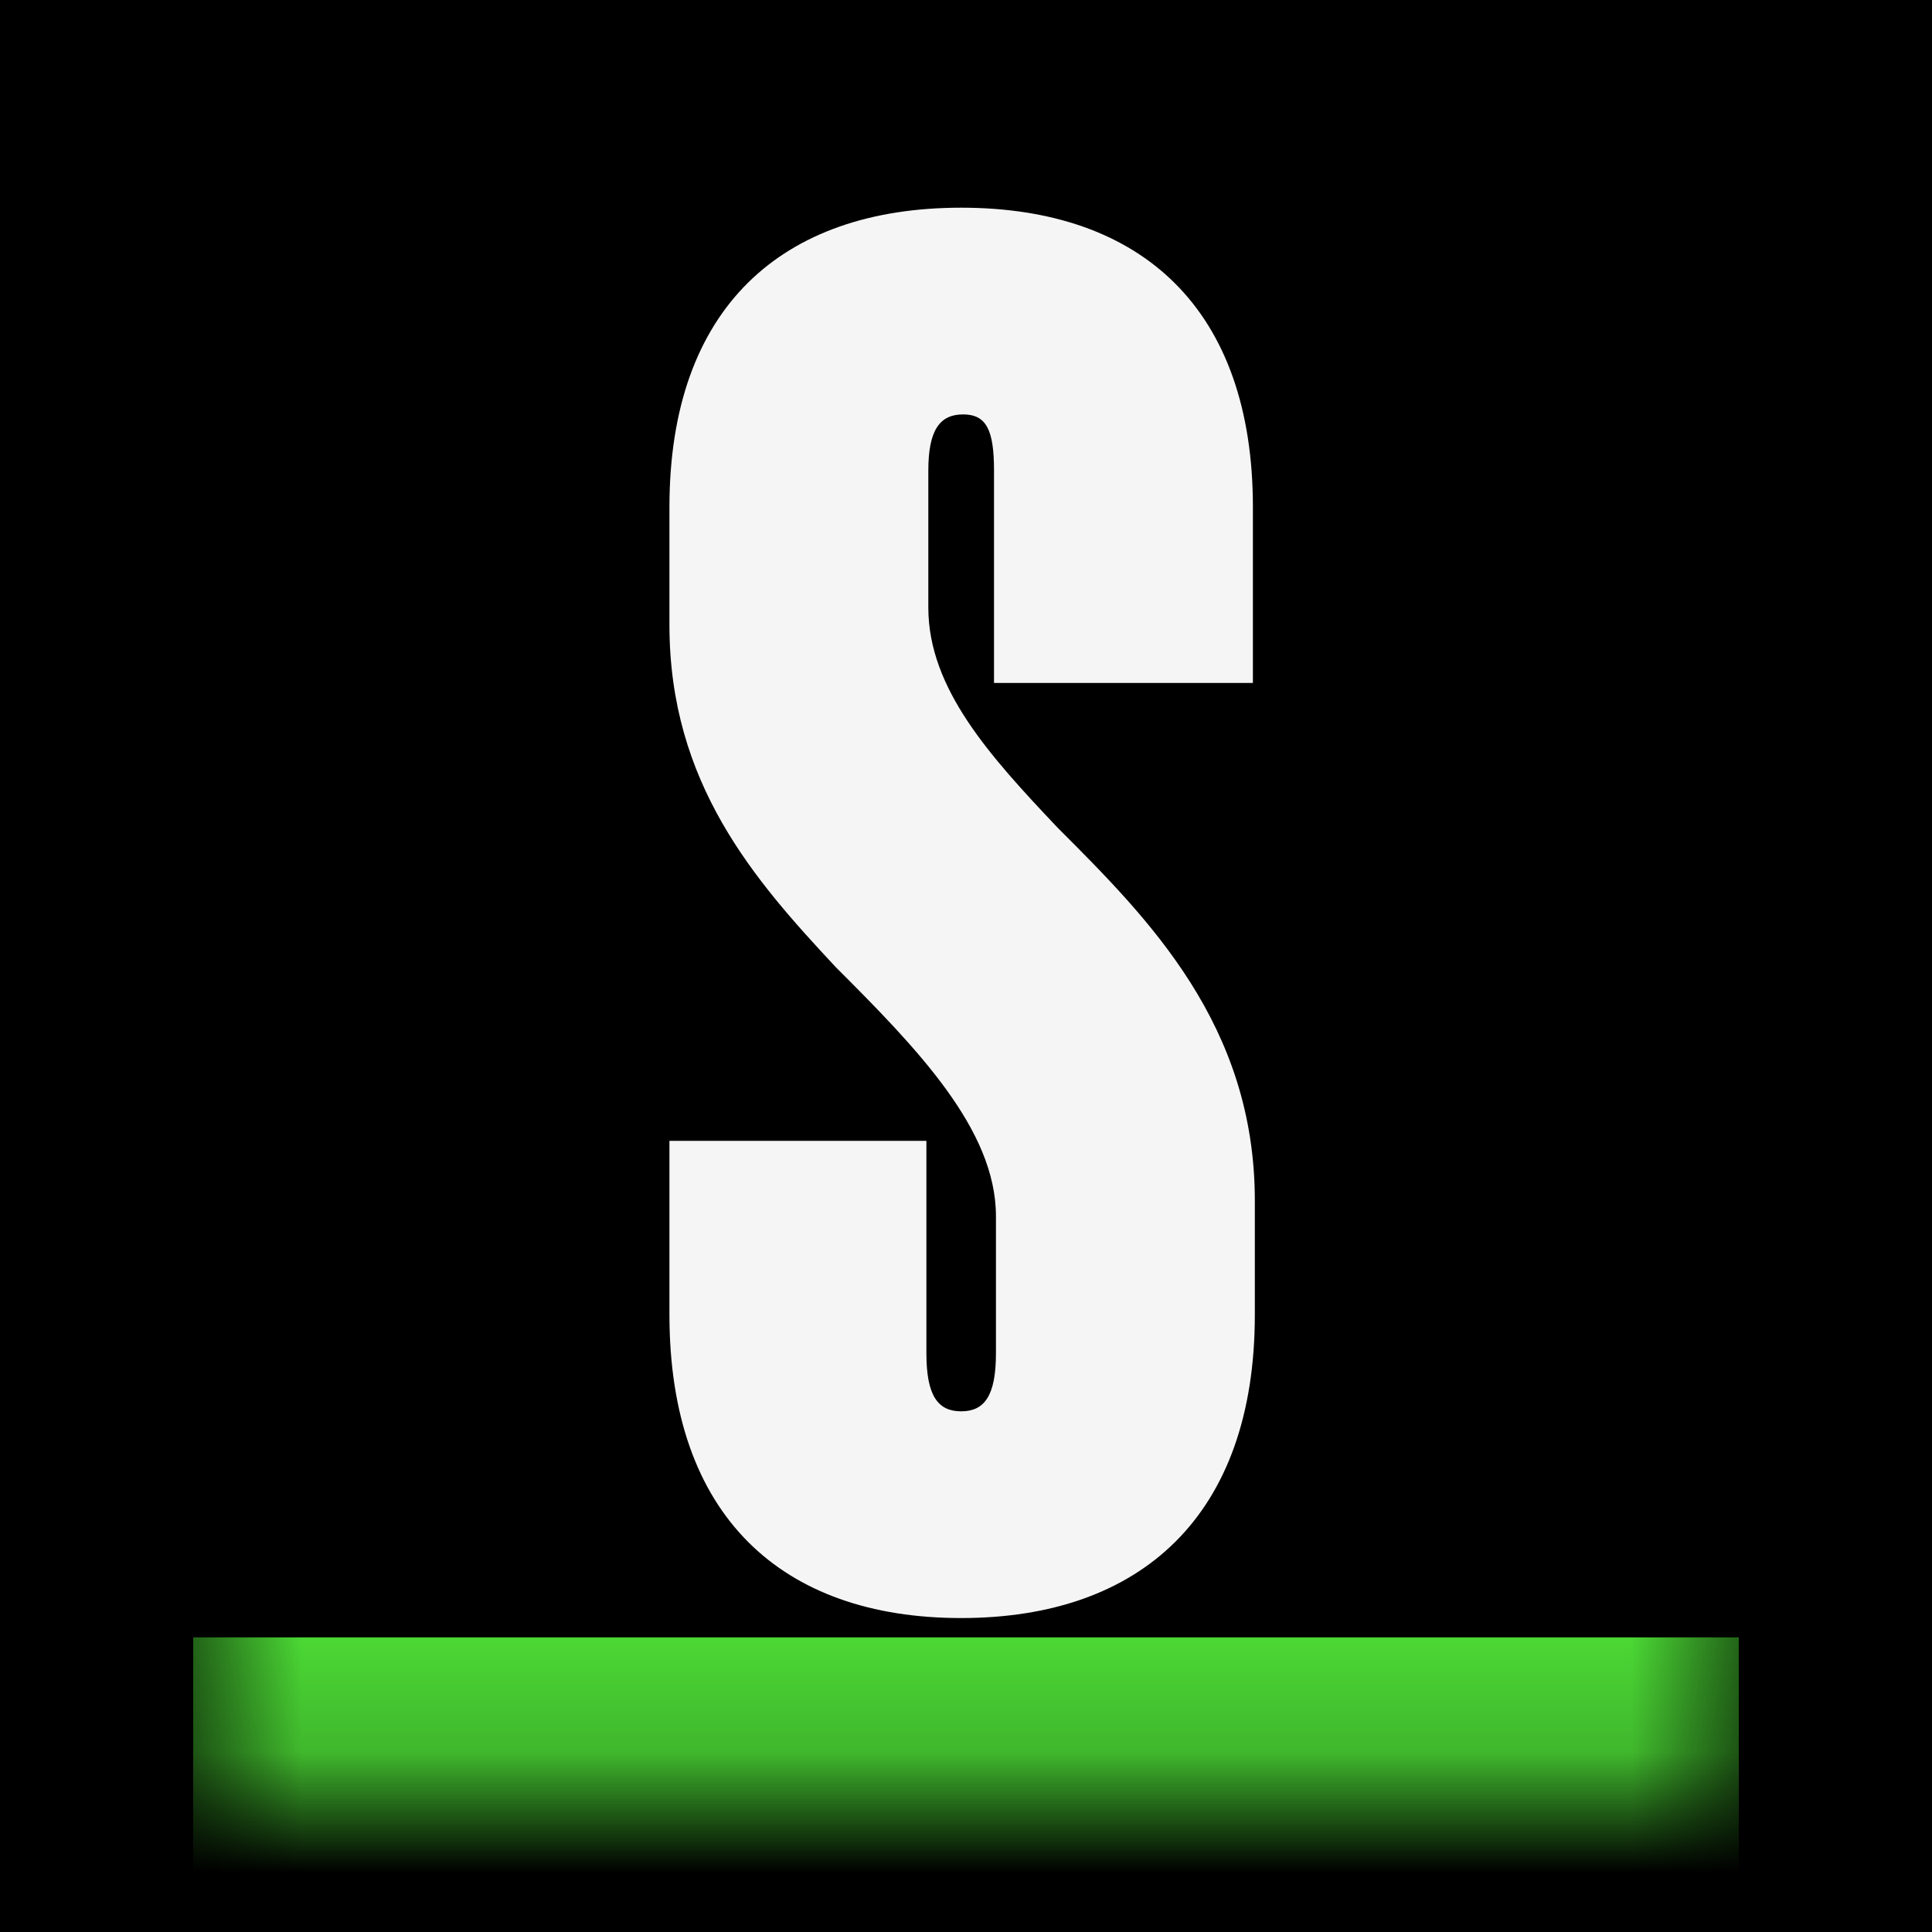 <svg width="16" height="16" viewBox="0 0 16 16" fill="none" xmlns="http://www.w3.org/2000/svg">
<rect width="16" height="16" fill="black"/>
<mask id="path-1-inside-1_353_1234" fill="white">
<path d="M1.6 1.16H14.4V14.84H1.6V1.16Z"/>
</mask>
<path d="M14.4 13.56H1.6V16.12H14.4V13.56Z" fill="#4CDA35" mask="url(#path-1-inside-1_353_1234)"/>
<path d="M10.376 5.656H8.232V3.896C8.232 3.56 8.168 3.432 7.976 3.432C7.784 3.432 7.688 3.56 7.688 3.896V5.032C7.688 5.704 8.2 6.264 8.76 6.856C9.512 7.608 10.392 8.488 10.392 9.944V10.888C10.392 12.552 9.448 13.4 7.96 13.4C6.472 13.4 5.544 12.552 5.544 10.888V9.448H7.672V11.208C7.672 11.56 7.768 11.688 7.96 11.688C8.152 11.688 8.248 11.56 8.248 11.208V10.072C8.248 9.352 7.592 8.68 6.92 8.008C6.248 7.288 5.544 6.488 5.544 5.176V4.2C5.544 2.552 6.472 1.72 7.96 1.72C9.464 1.72 10.376 2.568 10.376 4.2V5.656Z" fill="#F5F5F5"/>
</svg>
